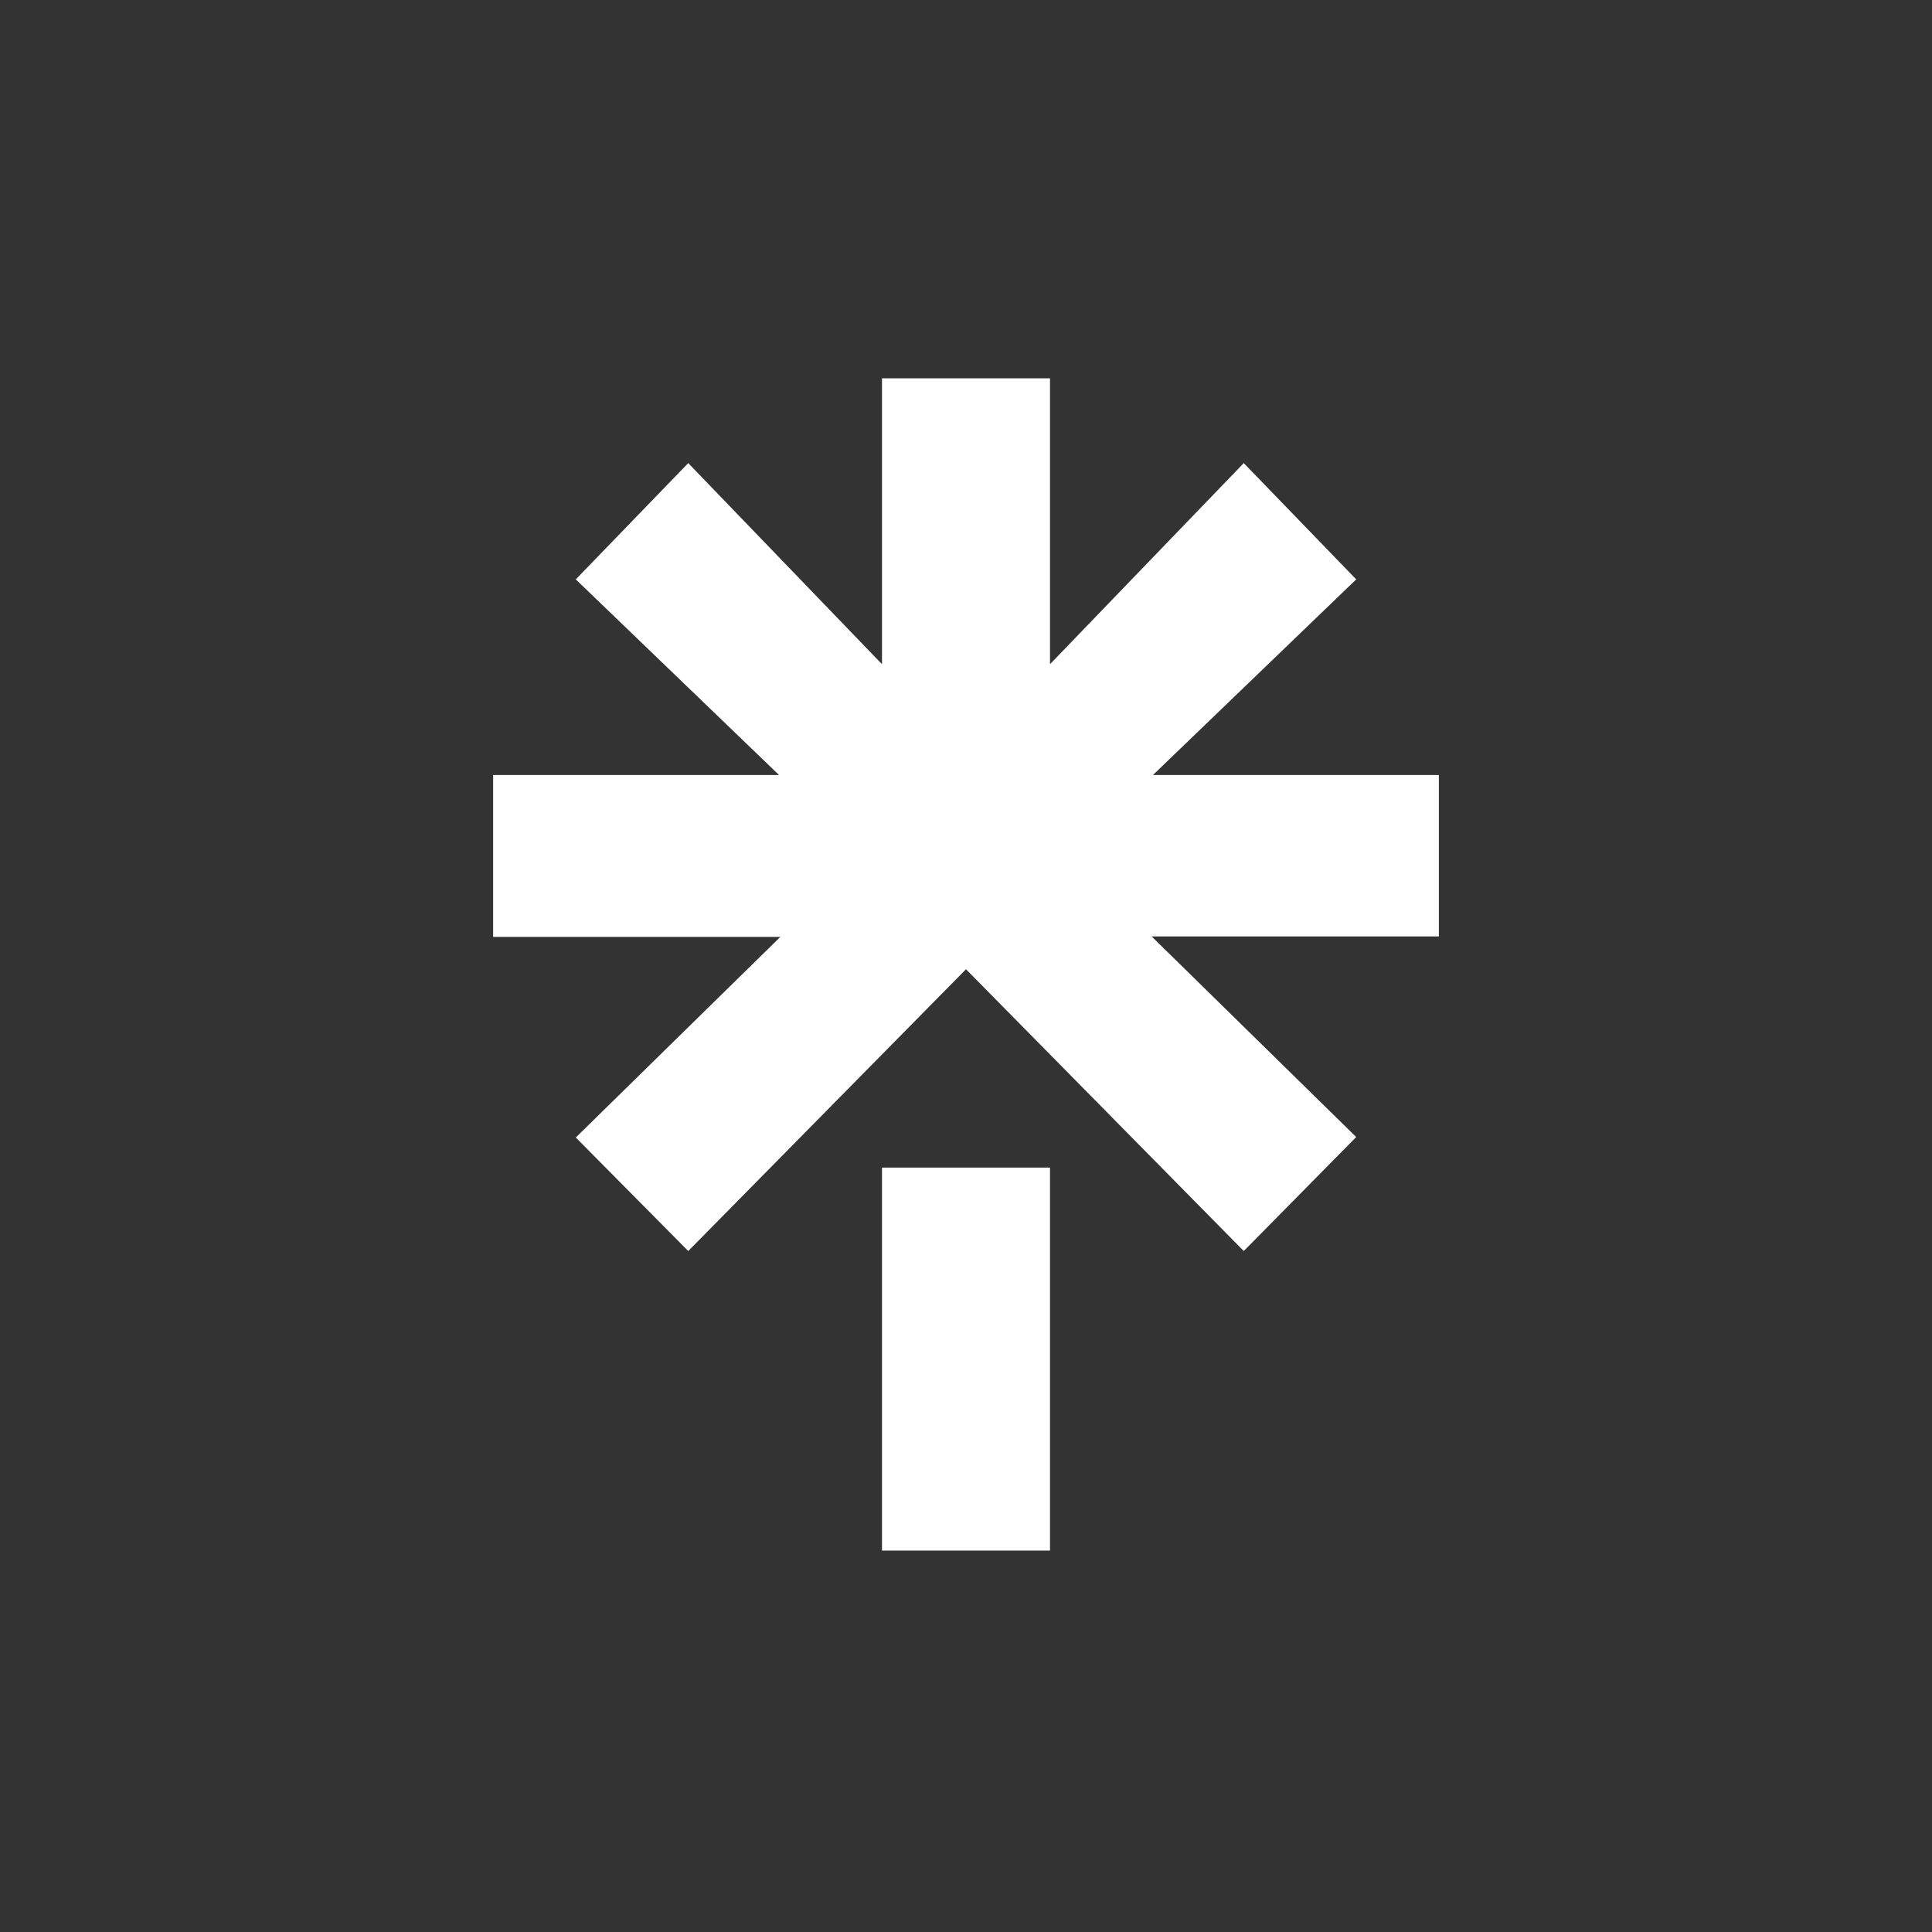 <?xml version="1.0" encoding="UTF-8" standalone="no"?>
<!DOCTYPE svg PUBLIC "-//W3C//DTD SVG 1.1//EN" "http://www.w3.org/Graphics/SVG/1.1/DTD/svg11.dtd">
<!-- Created with Vectornator (http://vectornator.io/) -->
<svg height="100%" stroke-miterlimit="10" style="fill-rule:nonzero;clip-rule:evenodd;stroke-linecap:round;stroke-linejoin:round;" version="1.1" viewBox="0 0 286 286" width="100%" xml:space="preserve" xmlns="http://www.w3.org/2000/svg" xmlns:xlink="http://www.w3.org/1999/xlink">
<rect x="0" y="0" width="286" height="286" fill="#333333" stroke="none"/>
<defs/>
<g id="Sans-titre">
<path d="M0 0L286 0L286 0L286 286L286 286L0 286L0 286L0 0L0 0Z" fill="#ffffff" fill-rule="nonzero" opacity="0" stroke="none"/>
<path d="M286 0L0 0L0 286L286 286L286 0Z" fill="#ffffff" fill-rule="nonzero" opacity="0" stroke="none"/>
<path d="M155.435 98.322L184.117 68.555L200.765 85.767L170.679 114.725L213 114.725L213 138.62L170.478 138.62L200.765 168.32L184.117 185.194L143 143.48L101.883 185.194L85.235 168.387L115.521 138.687L73 138.687L73 114.725L115.321 114.725L85.235 85.767L101.883 68.555L130.564 98.322L130.564 56L155.435 56L155.435 98.322ZM130.564 172.842L155.435 172.842L155.435 229.542L130.564 229.542L130.564 172.842Z" fill="#ffffff" fill-rule="nonzero" opacity="1" stroke="none"/>
</g>
</svg>
